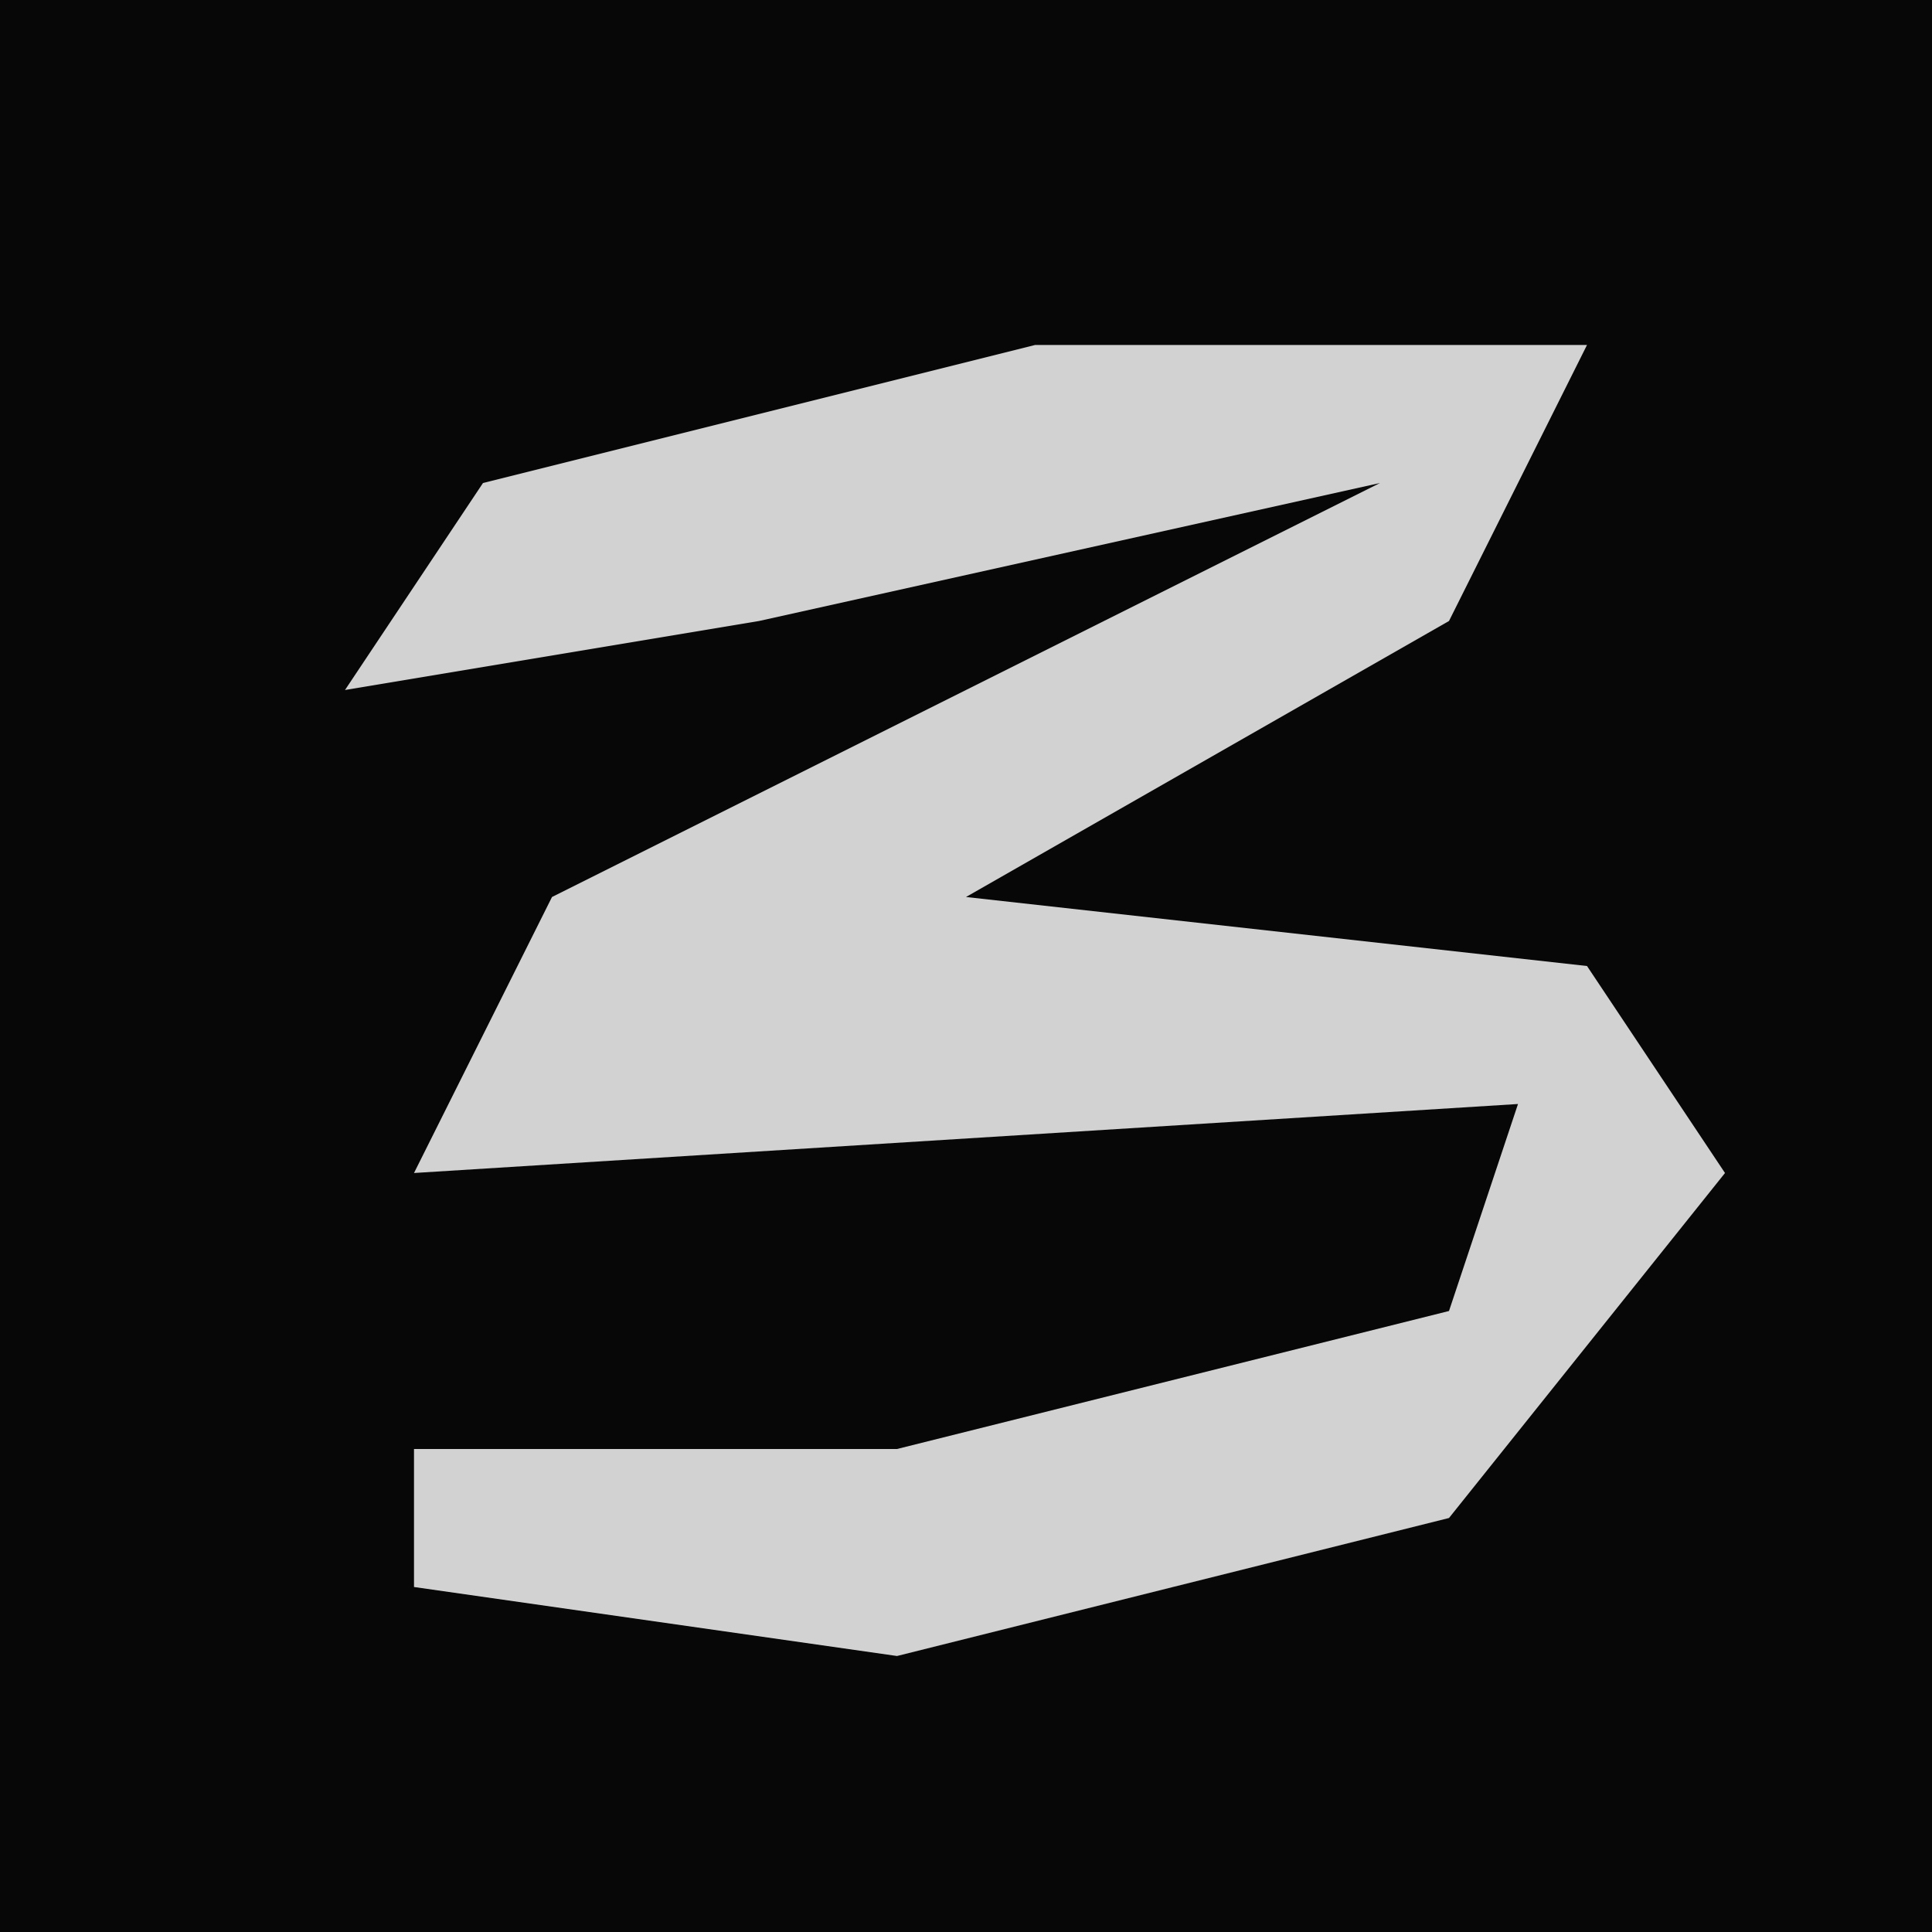 <?xml version="1.0" encoding="UTF-8"?>
<svg version="1.1" xmlns="http://www.w3.org/2000/svg" width="28" height="28">
<path d="M0,0 L28,0 L28,28 L0,28 Z " fill="#070707" transform="translate(0,0)"/>
<path d="M0,0 L8,0 L6,4 L-1,8 L8,9 L10,12 L6,17 L-2,19 L-9,18 L-9,16 L-2,16 L6,14 L7,11 L-9,12 L-7,8 L5,2 L-4,4 L-10,5 L-8,2 Z " fill="#D2D2D2" transform="translate(15,5)"/>
</svg>
